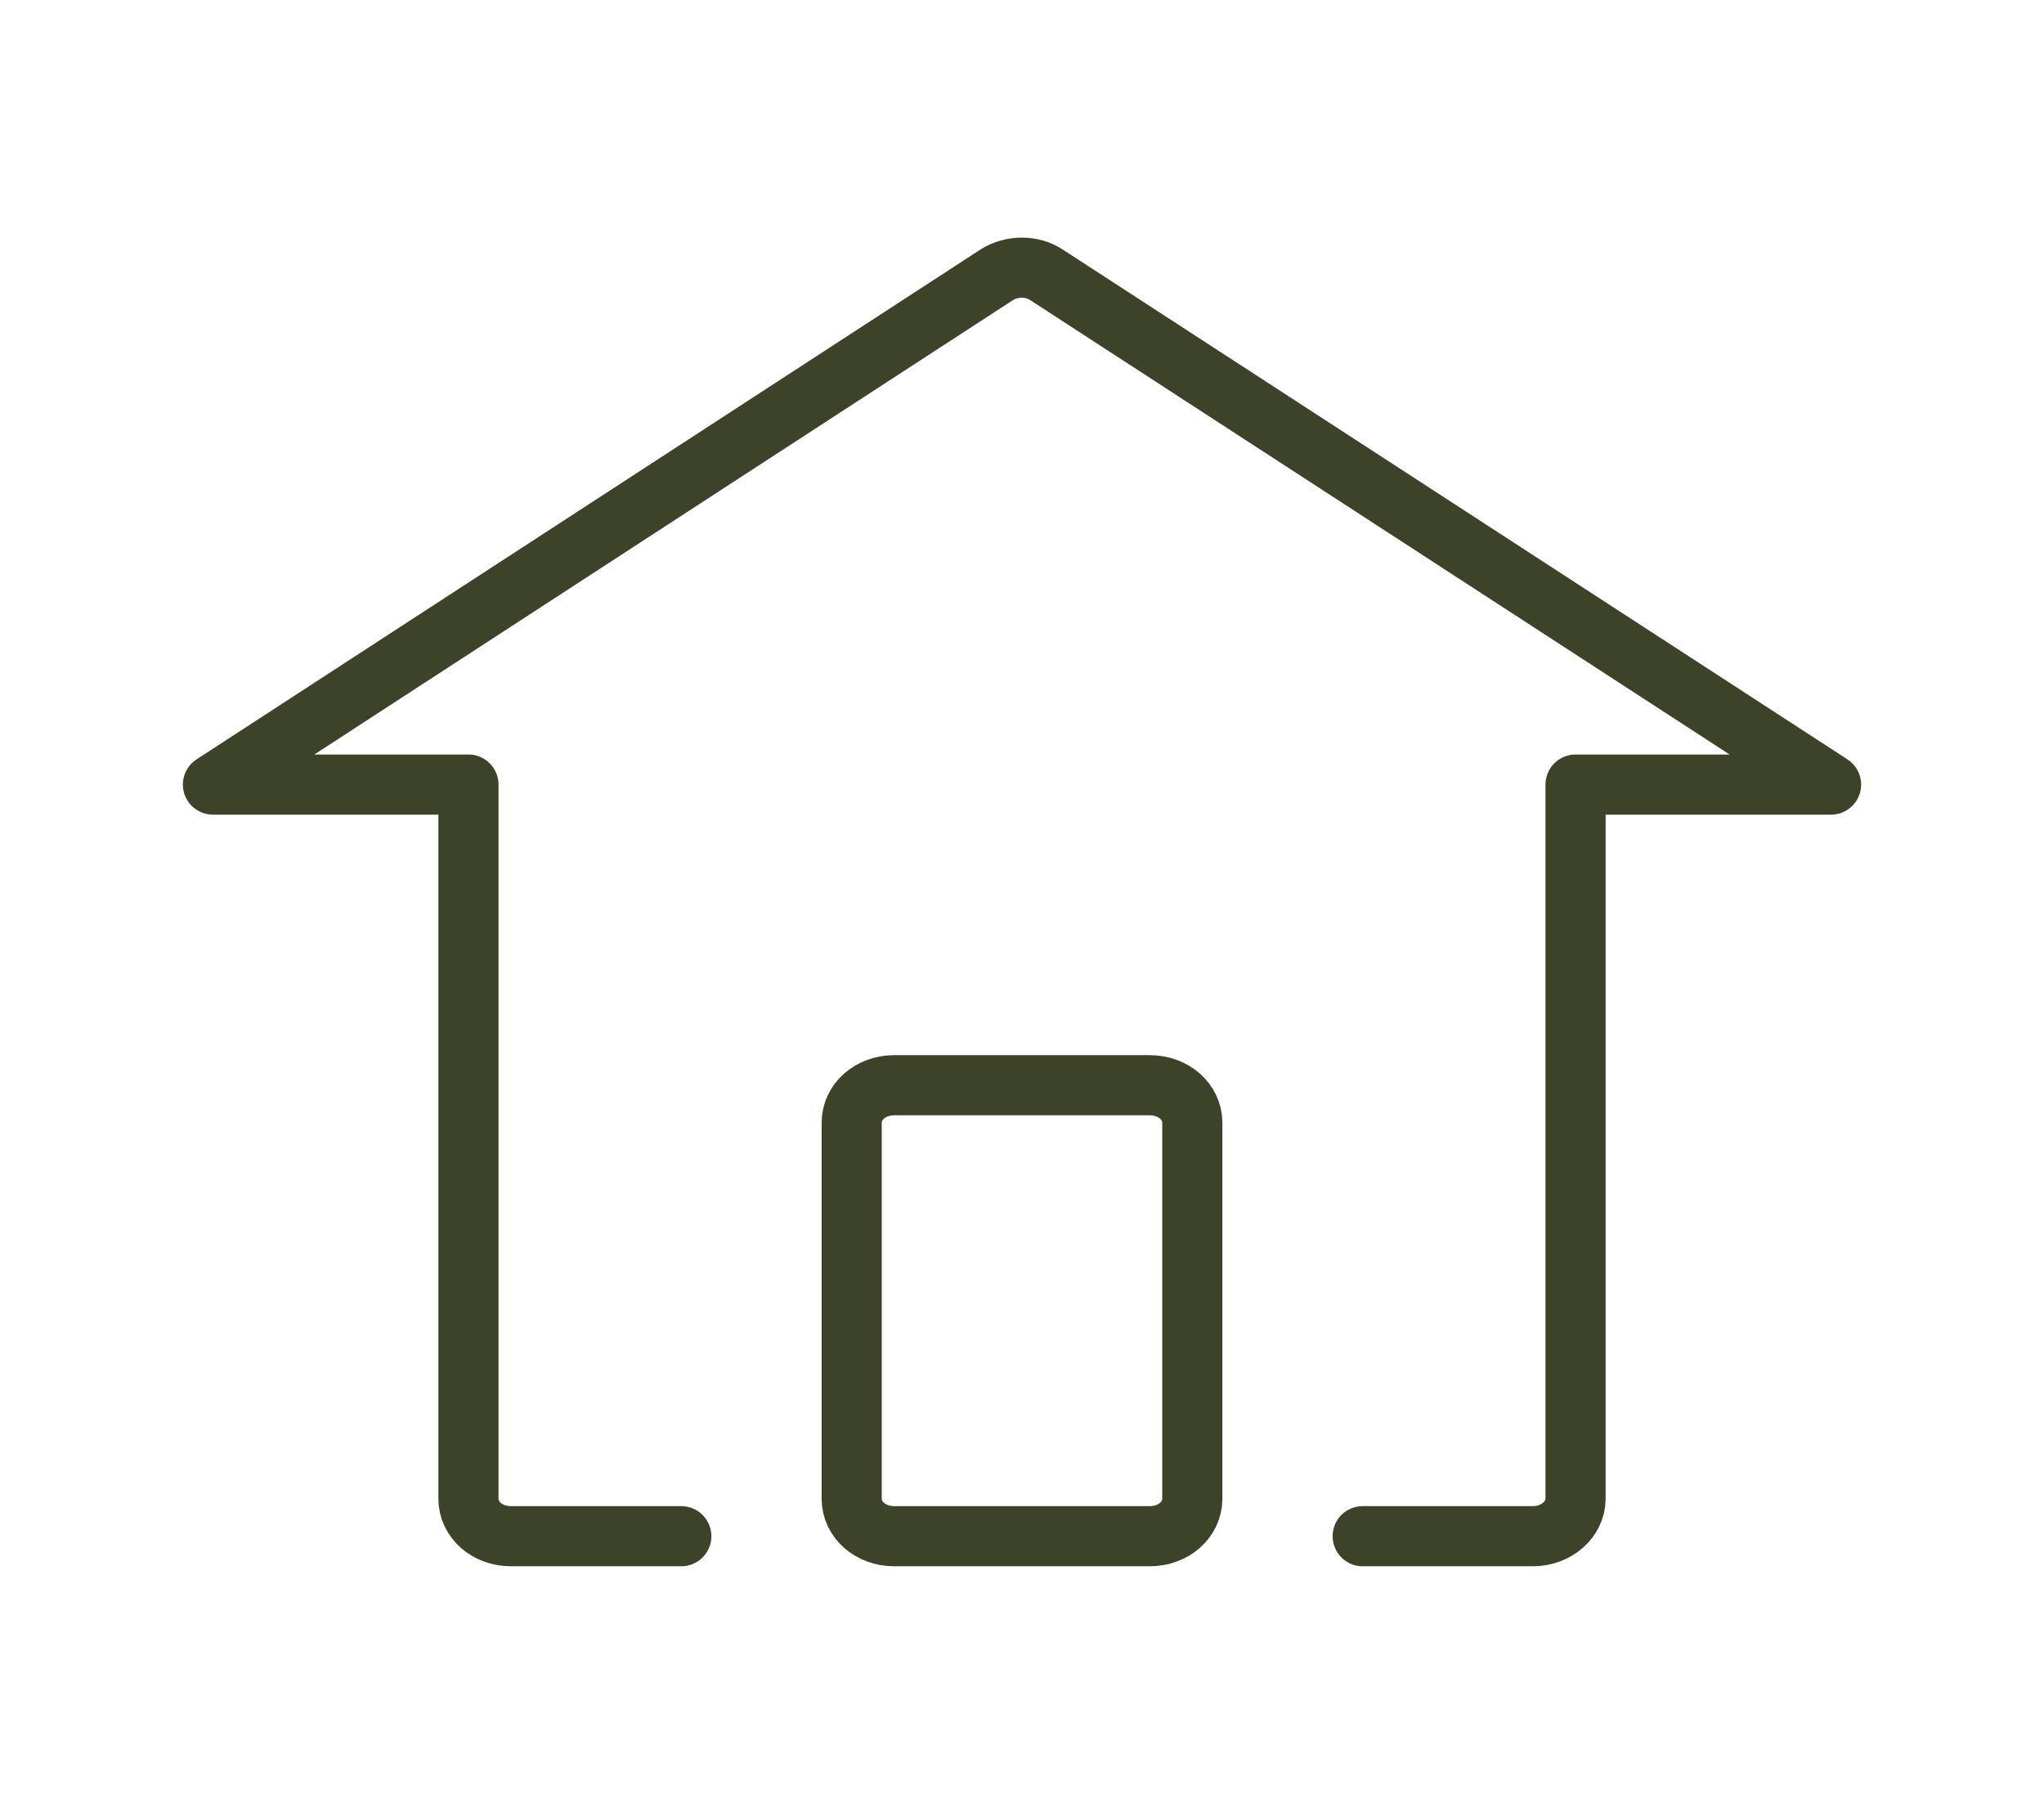 <svg width="34" height="30" viewBox="0 0 34 30" fill="none" xmlns="http://www.w3.org/2000/svg">
<path d="M14.875 18.048H19.125C19.522 18.048 19.833 18.323 19.833 18.673V24.923C19.833 25.273 19.522 25.548 19.125 25.548H14.875C14.478 25.548 14.167 25.273 14.167 24.923V18.673C14.167 18.323 14.478 18.048 14.875 18.048Z" stroke="#3C4328" stroke-miterlimit="10" stroke-linecap="round" stroke-linejoin="round"/>
<path d="M11.333 25.548H8.5C8.103 25.548 7.792 25.273 7.792 24.923V13.048H3.542L16.575 4.573C16.83 4.411 17.17 4.411 17.411 4.573L30.458 13.048H26.208V24.923C26.208 25.273 25.883 25.548 25.5 25.548H22.667" stroke="#3C4328" stroke-miterlimit="10" stroke-linecap="round" stroke-linejoin="round"/>
</svg>
